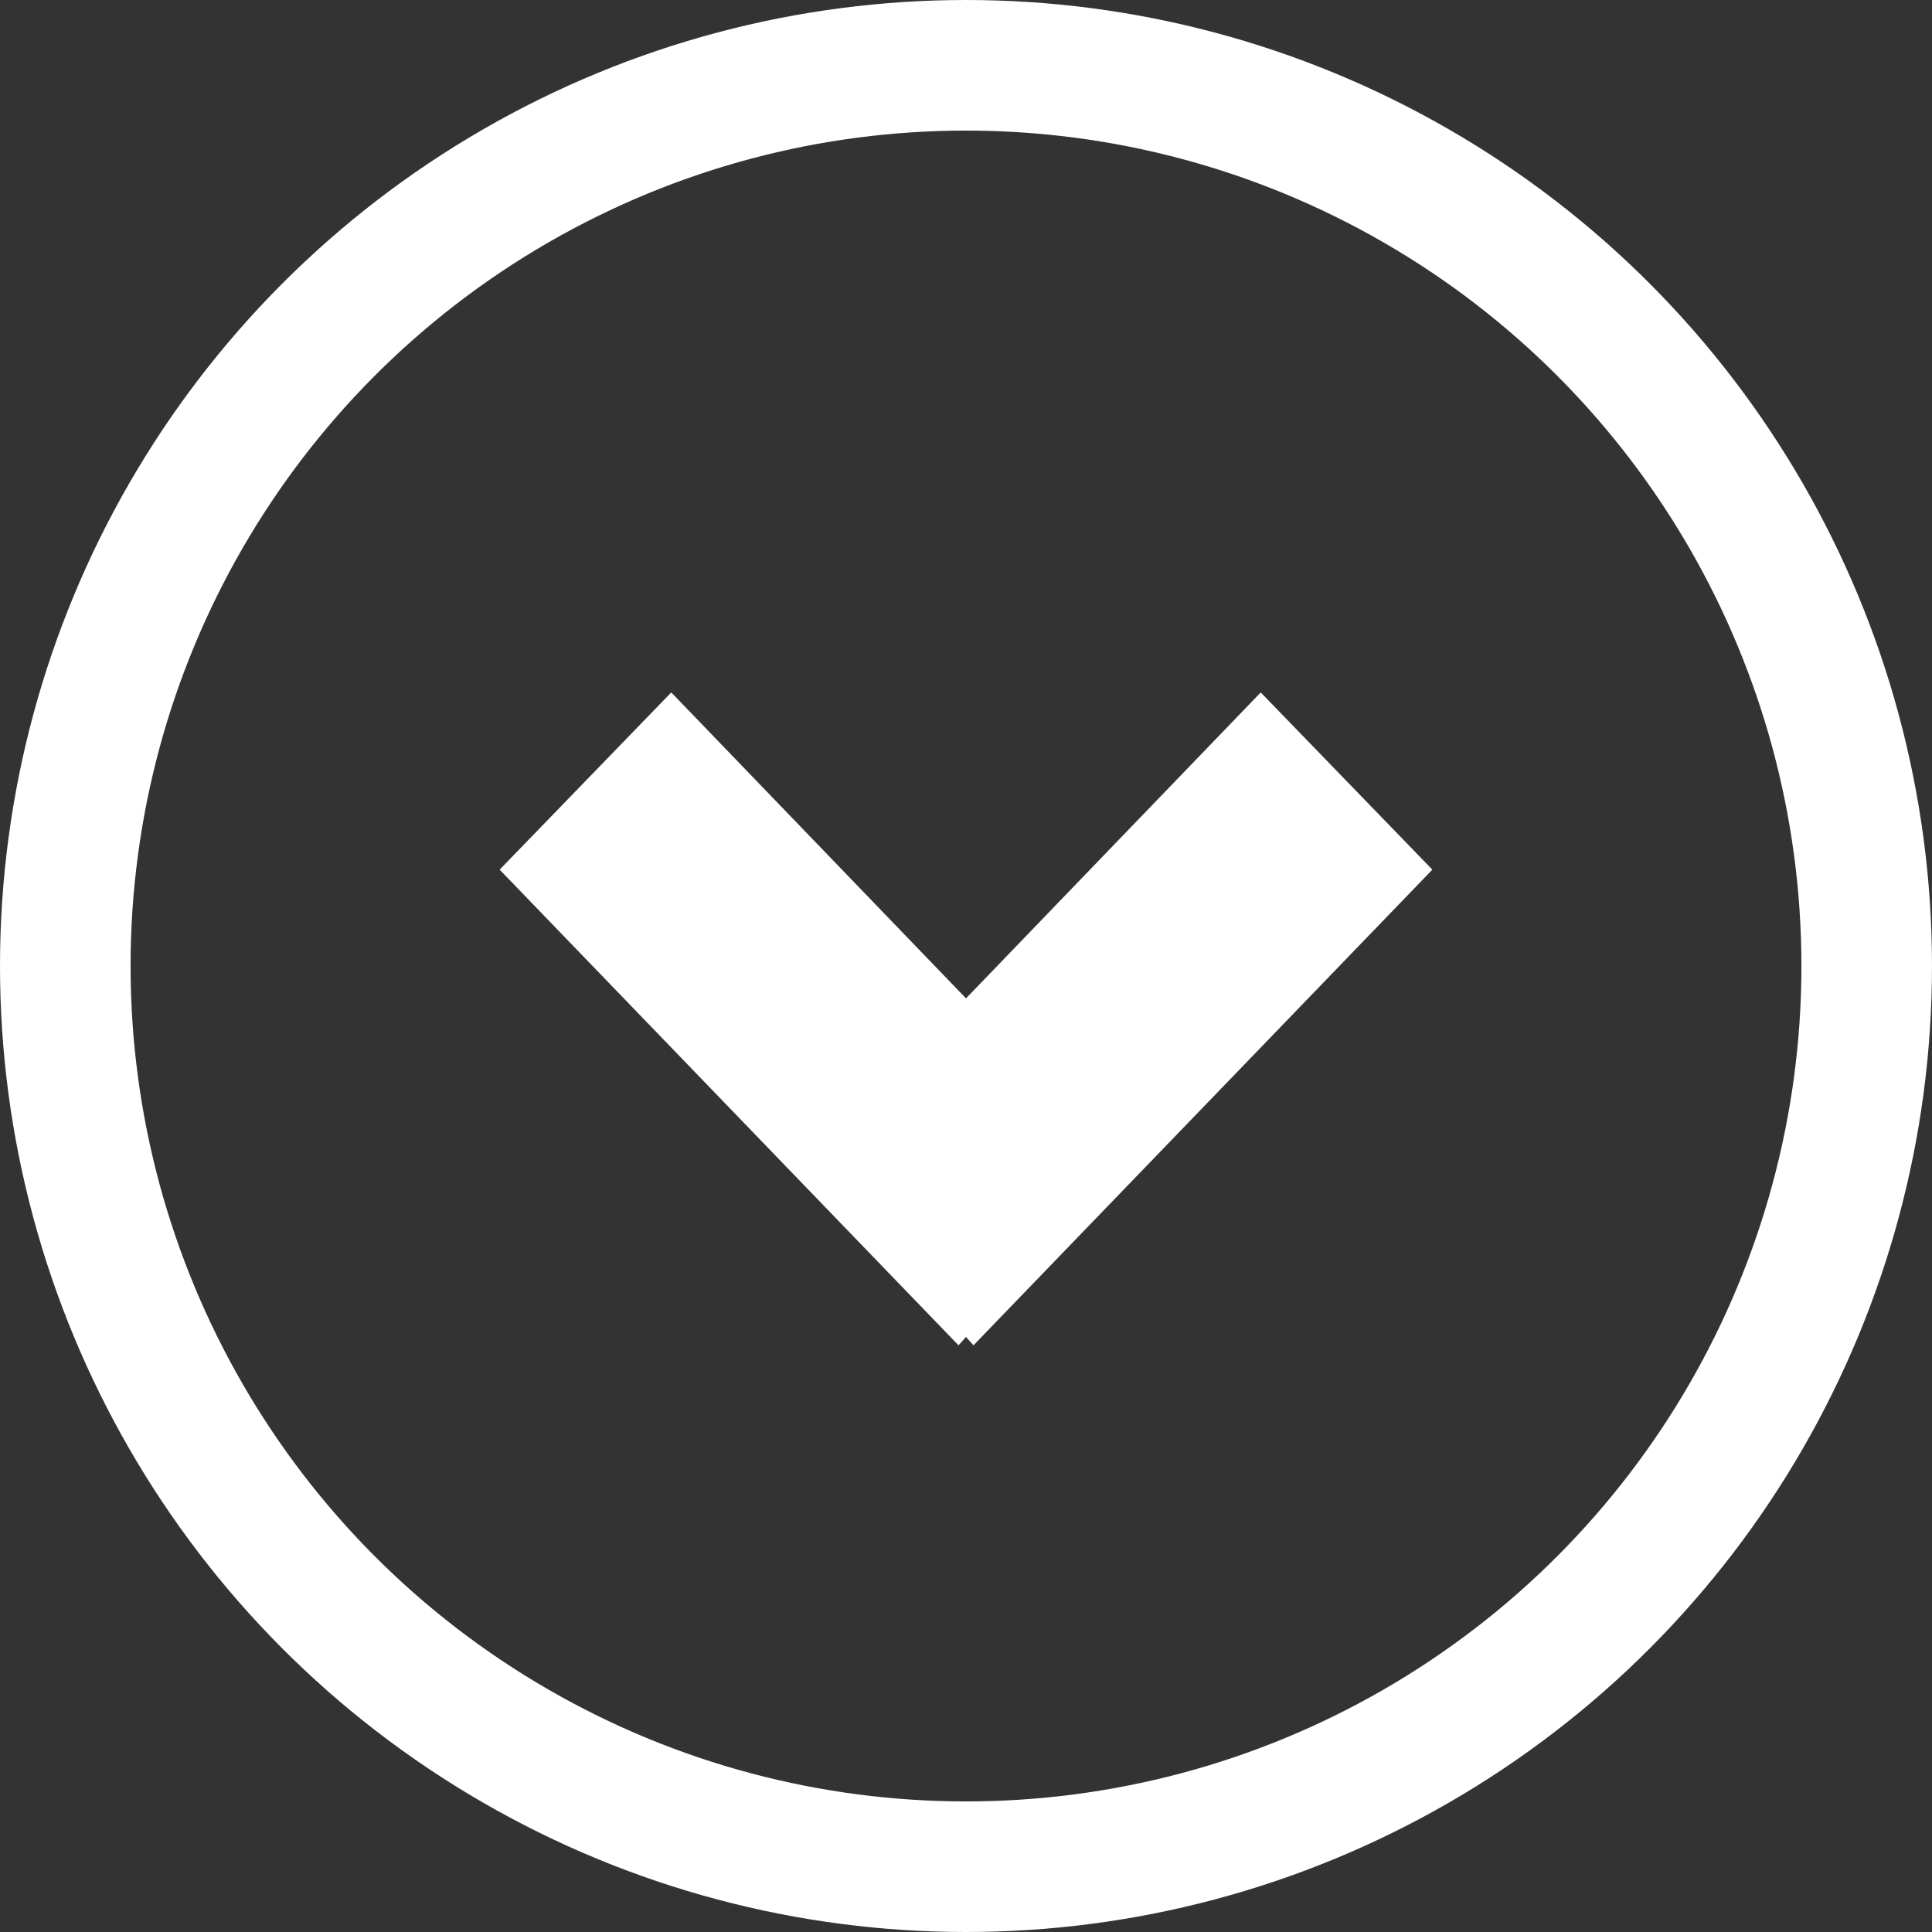 <?xml version="1.0" encoding="UTF-8" standalone="no"?>
<!-- Generator: Adobe Illustrator 17.0.0, SVG Export Plug-In . SVG Version: 6.00 Build 0)  -->
<!DOCTYPE svg PUBLIC "-//W3C//DTD SVG 1.1 Tiny//EN" "http://www.w3.org/Graphics/SVG/1.1/DTD/svg11-tiny.dtd">
<svg
   xmlns="http://www.w3.org/2000/svg"
   version="1.1"
   id="Arrows"
   x="0px"
   y="0px"
   width="20.714"
   height="20.714"
   viewBox="0 0 20.714 20.714"
   enable-background="new 0 0 1200 2200"
   xml:space="preserve">
<rect x="0" y="0" width="20.714" height="20.714" fill="#333333" stroke="none"/>
<polygon
   clip-rule="evenodd"
   points="266.132,181.4 266.212,181.31 266.292,181.4 271.212,176.3 269.372,174.4 266.212,177.68 263.052,174.4 261.212,176.3 "
   id="polygon3"
   style="fill:#ffffff;fill-rule:evenodd"
   transform="translate(-255.855,-166.976)" />
<circle
   clip-rule="evenodd"
   stroke-miterlimit="10"
   cx="266.212"
   cy="177.333"
   r="9.657"
   id="circle5"
   style="fill:none;stroke:#ffffff;stroke-width:1.4;stroke-miterlimit:10"
   transform="translate(-255.855,-166.976)" />
</svg>